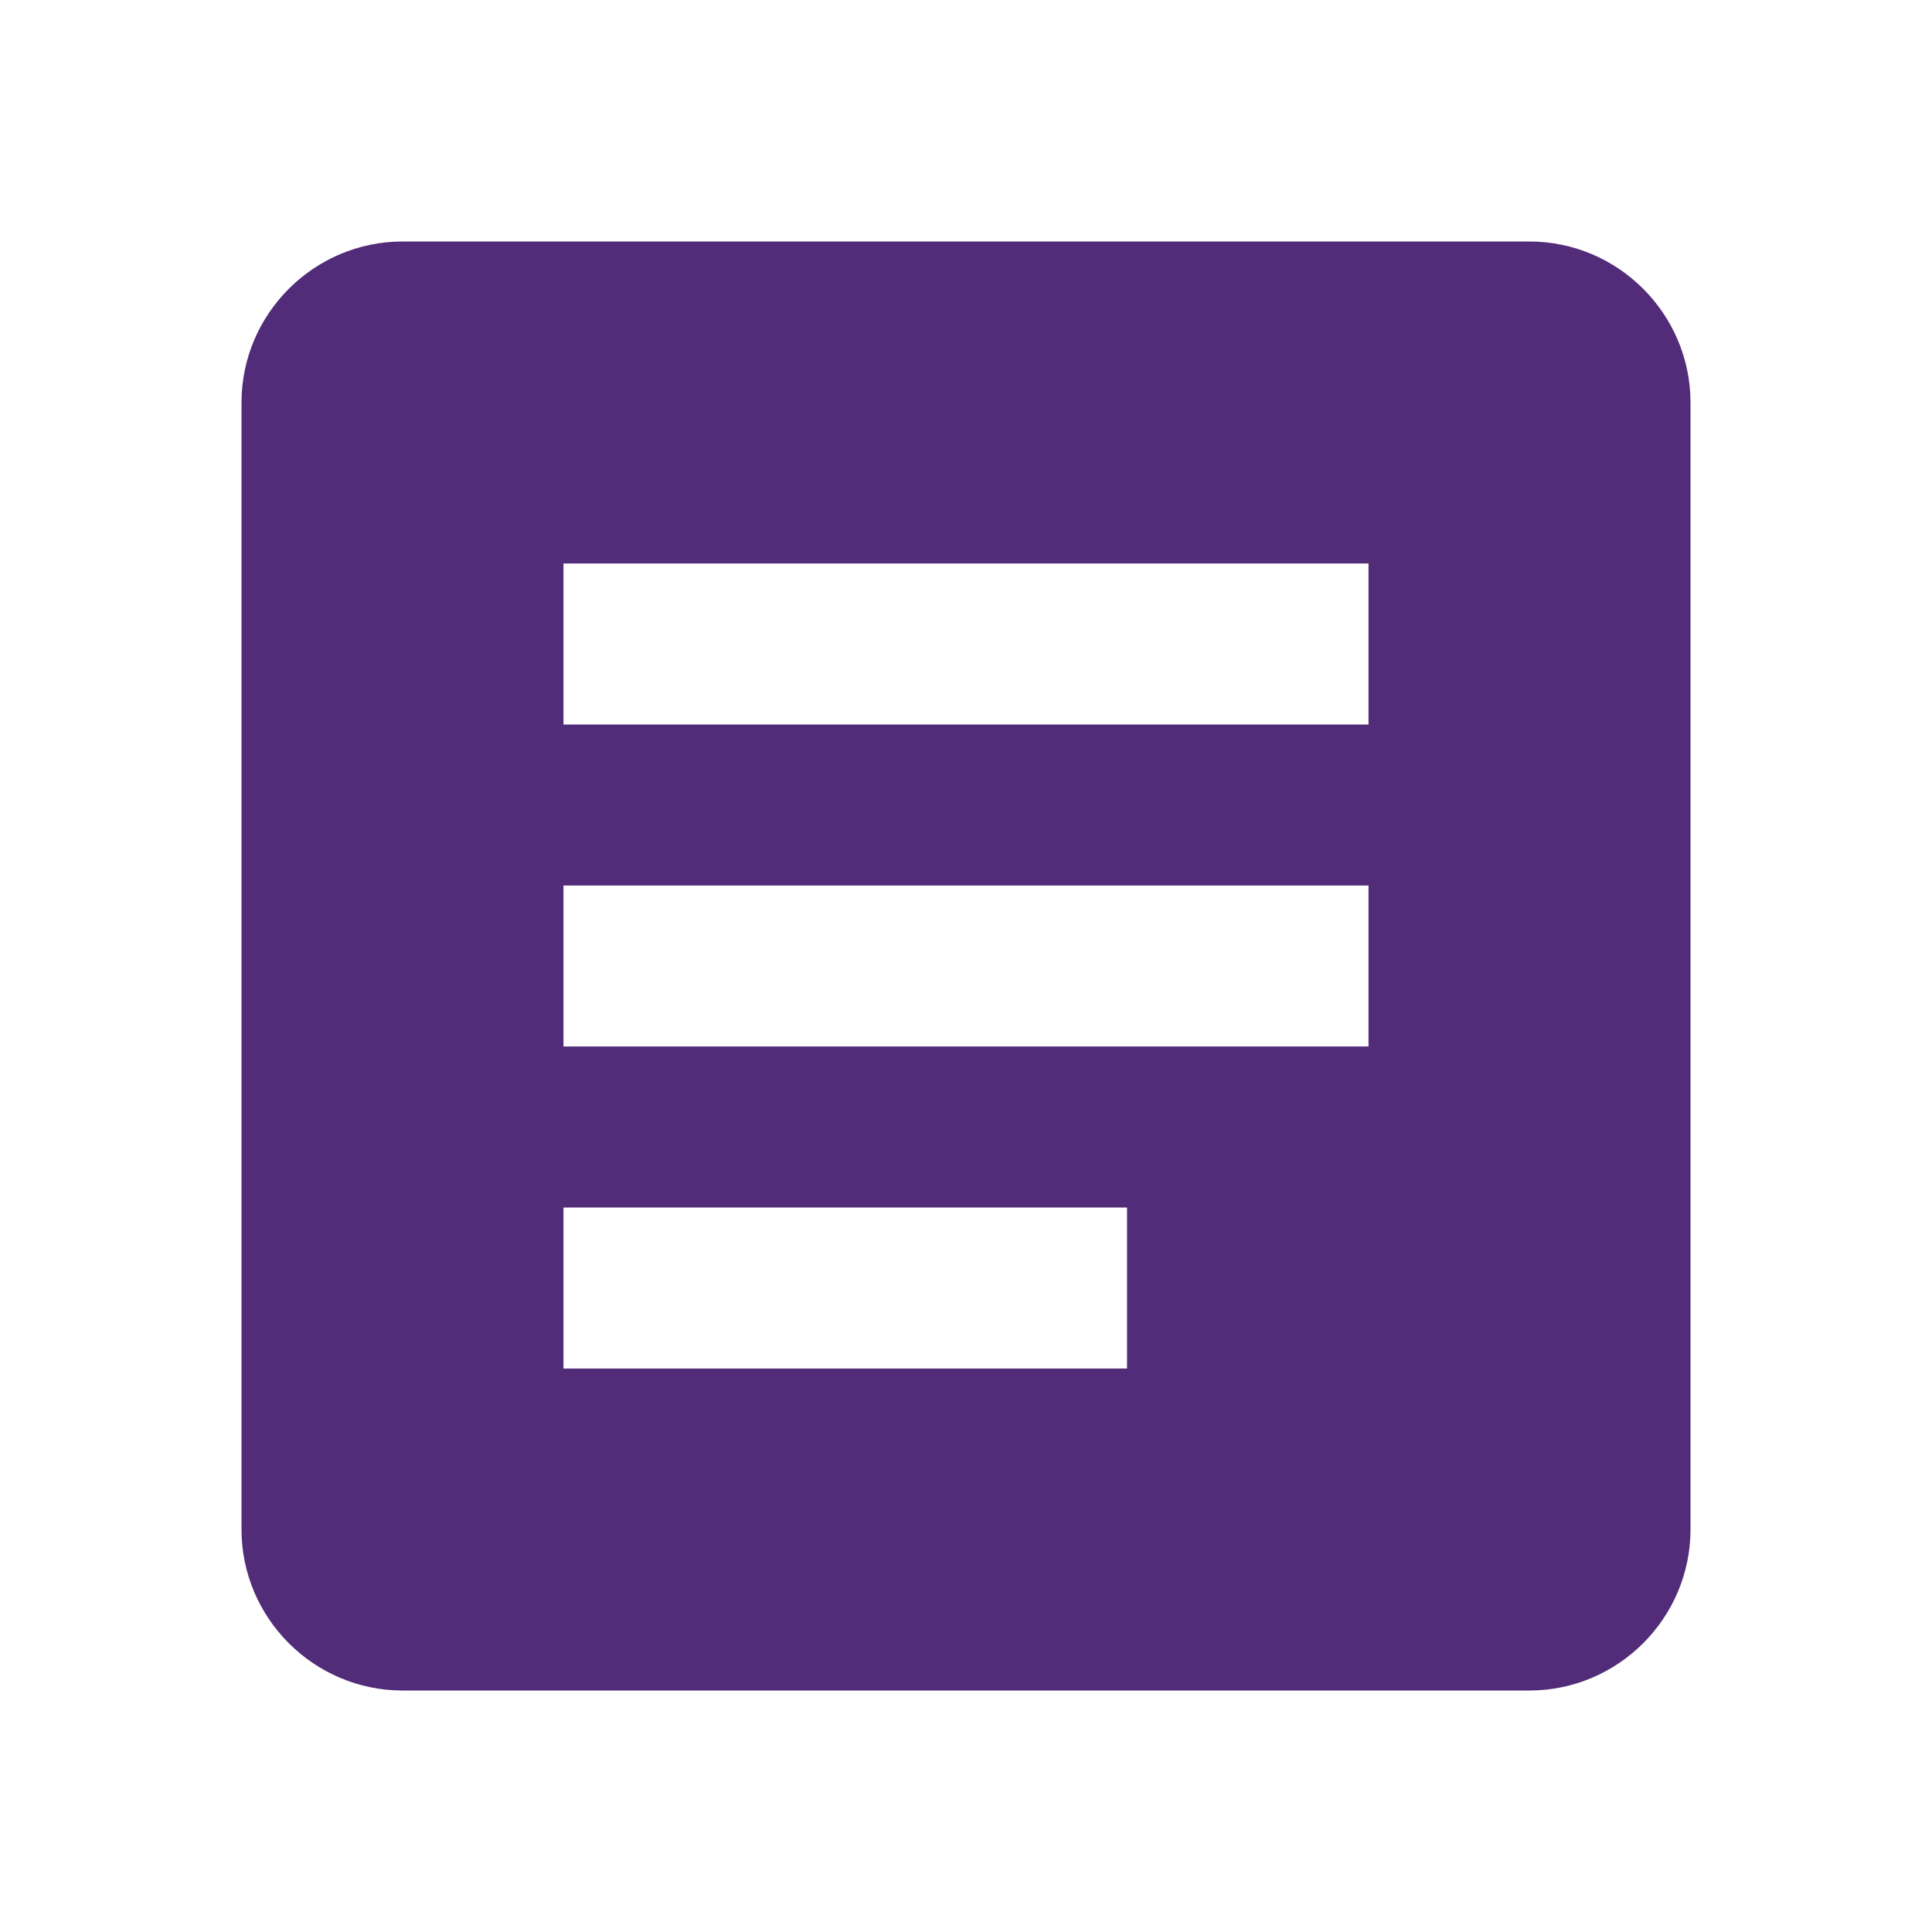 <svg width="26" height="26" viewBox="0 0 26 26" fill="none" xmlns="http://www.w3.org/2000/svg">
<path d="M20.583 3.25H5.417C4.225 3.25 3.25 4.225 3.25 5.417V20.583C3.25 21.775 4.225 22.75 5.417 22.75H20.583C21.775 22.75 22.75 21.775 22.75 20.583V5.417C22.75 4.225 21.775 3.25 20.583 3.25ZM15.167 18.417H7.583V16.25H15.167V18.417ZM18.417 14.083H7.583V11.917H18.417V14.083ZM18.417 9.75H7.583V7.583H18.417V9.75Z" fill="#522C78"/>
</svg>
